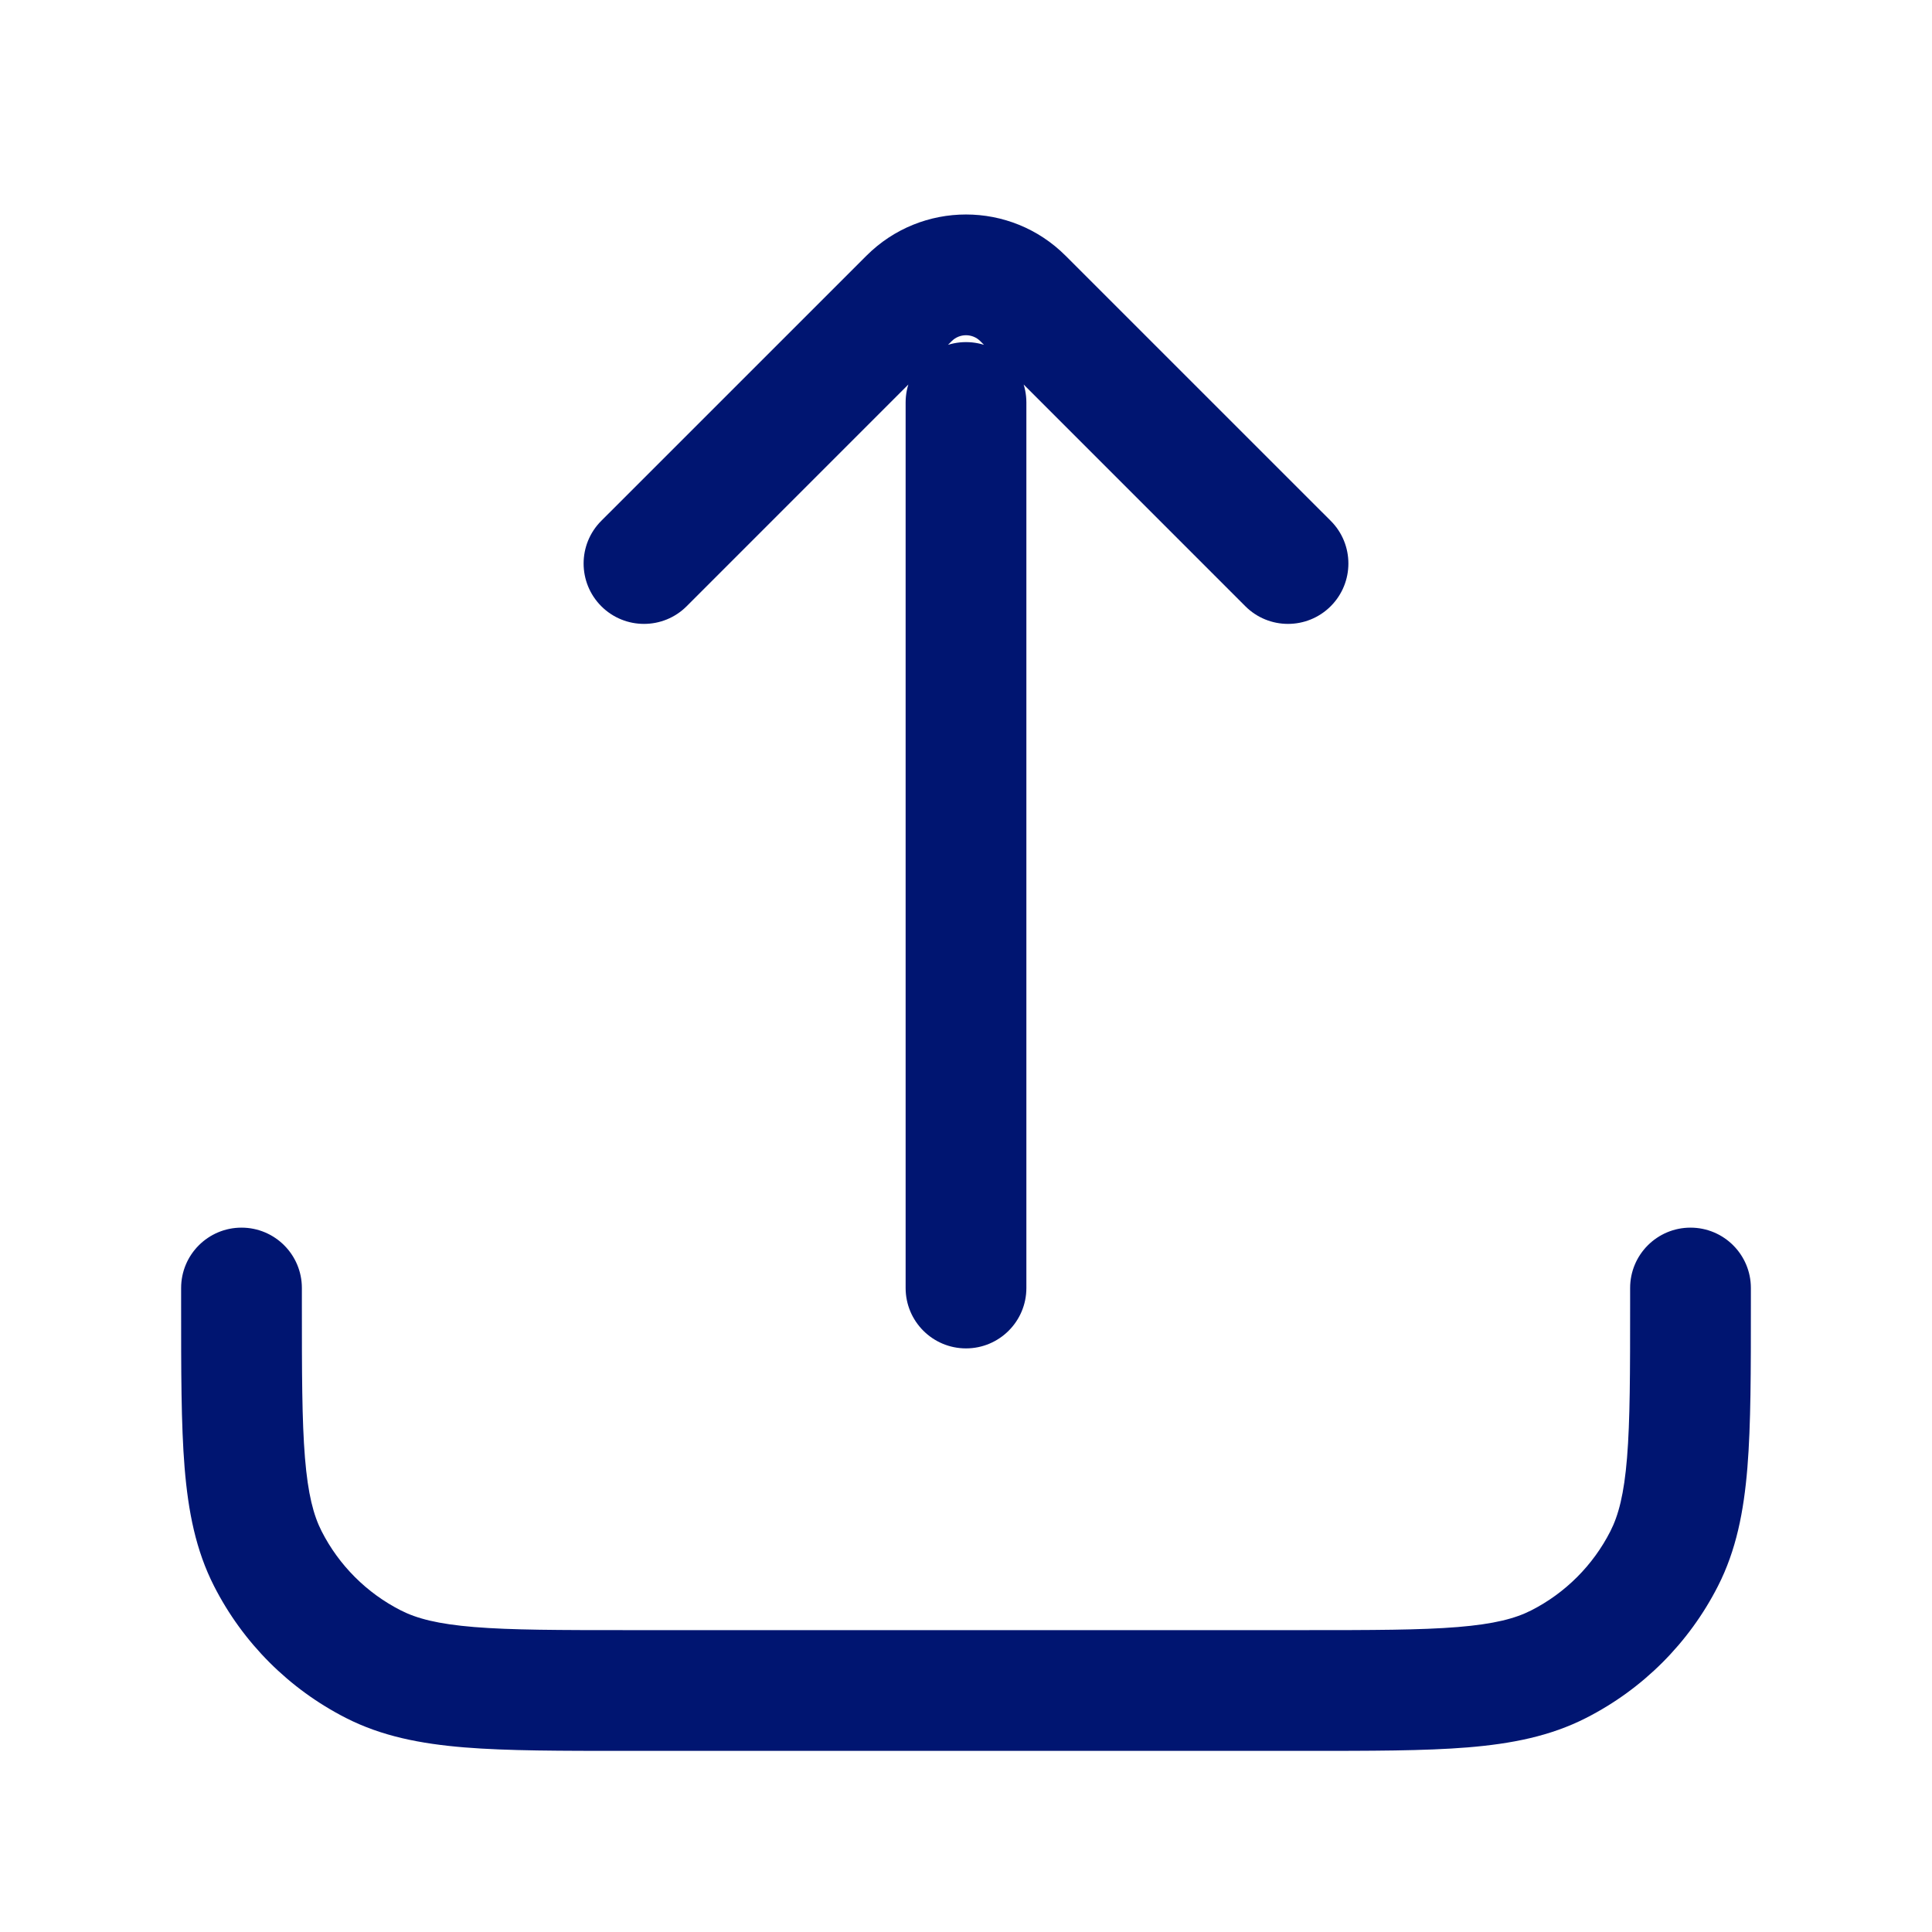 <svg width="40" height="40" viewBox="0 0 40 40" fill="none" xmlns="http://www.w3.org/2000/svg">
<path d="M18.75 26.667C18.75 27.357 19.31 27.917 20 27.917C20.69 27.917 21.25 27.357 21.25 26.667H18.75ZM21.25 8.333C21.25 7.643 20.69 7.083 20 7.083C19.31 7.083 18.75 7.643 18.75 8.333L21.25 8.333ZM25.783 12.551C26.271 13.039 27.062 13.039 27.551 12.551C28.039 12.062 28.039 11.271 27.551 10.783L25.783 12.551ZM21.178 6.179L20.295 7.062L21.178 6.179ZM18.822 6.179L19.705 7.062L19.705 7.062L18.822 6.179ZM12.449 10.783C11.961 11.271 11.961 12.062 12.449 12.551C12.938 13.039 13.729 13.039 14.217 12.551L12.449 10.783ZM6.25 26.667C6.25 25.976 5.69 25.417 5 25.417C4.31 25.417 3.75 25.976 3.75 26.667H6.25ZM36.25 26.667C36.25 25.976 35.69 25.417 35 25.417C34.31 25.417 33.75 25.976 33.75 26.667H36.25ZM32.27 34.455L31.703 33.341V33.341L32.27 34.455ZM34.455 32.27L35.569 32.837H35.569L34.455 32.27ZM5.545 32.27L4.431 32.837L5.545 32.27ZM7.73 34.455L7.163 35.569H7.163L7.73 34.455ZM21.25 26.667L21.25 8.333L18.75 8.333L18.75 26.667H21.25ZM27.551 10.783L22.062 5.295L20.295 7.062L25.783 12.551L27.551 10.783ZM17.938 5.295L12.449 10.783L14.217 12.551L19.705 7.062L17.938 5.295ZM22.062 5.295C20.923 4.156 19.077 4.156 17.938 5.295L19.705 7.062C19.868 6.9 20.132 6.9 20.295 7.062L22.062 5.295ZM3.75 26.667V27H6.25V26.667H3.75ZM13 36.25H27V33.75H13V36.25ZM36.25 27V26.667H33.75V27H36.25ZM27 36.25C28.38 36.25 29.489 36.251 30.386 36.178C31.297 36.103 32.097 35.946 32.837 35.569L31.703 33.341C31.373 33.509 30.939 33.624 30.182 33.686C29.411 33.749 28.421 33.75 27 33.75V36.25ZM33.75 27C33.75 28.421 33.749 29.411 33.686 30.182C33.624 30.939 33.509 31.373 33.341 31.703L35.569 32.837C35.946 32.097 36.103 31.297 36.178 30.386C36.251 29.489 36.25 28.38 36.25 27H33.75ZM32.837 35.569C34.014 34.97 34.97 34.014 35.569 32.837L33.341 31.703C32.982 32.408 32.408 32.982 31.703 33.341L32.837 35.569ZM3.75 27C3.75 28.38 3.749 29.489 3.822 30.386C3.897 31.297 4.054 32.097 4.431 32.837L6.659 31.703C6.491 31.373 6.376 30.939 6.314 30.182C6.251 29.411 6.25 28.421 6.25 27H3.75ZM13 33.75C11.579 33.75 10.589 33.749 9.818 33.686C9.061 33.624 8.627 33.509 8.298 33.341L7.163 35.569C7.903 35.946 8.703 36.103 9.614 36.178C10.511 36.251 11.62 36.25 13 36.25V33.75ZM4.431 32.837C5.03 34.014 5.987 34.97 7.163 35.569L8.298 33.341C7.592 32.982 7.018 32.408 6.659 31.703L4.431 32.837Z" fill="#001571"/>
</svg>
